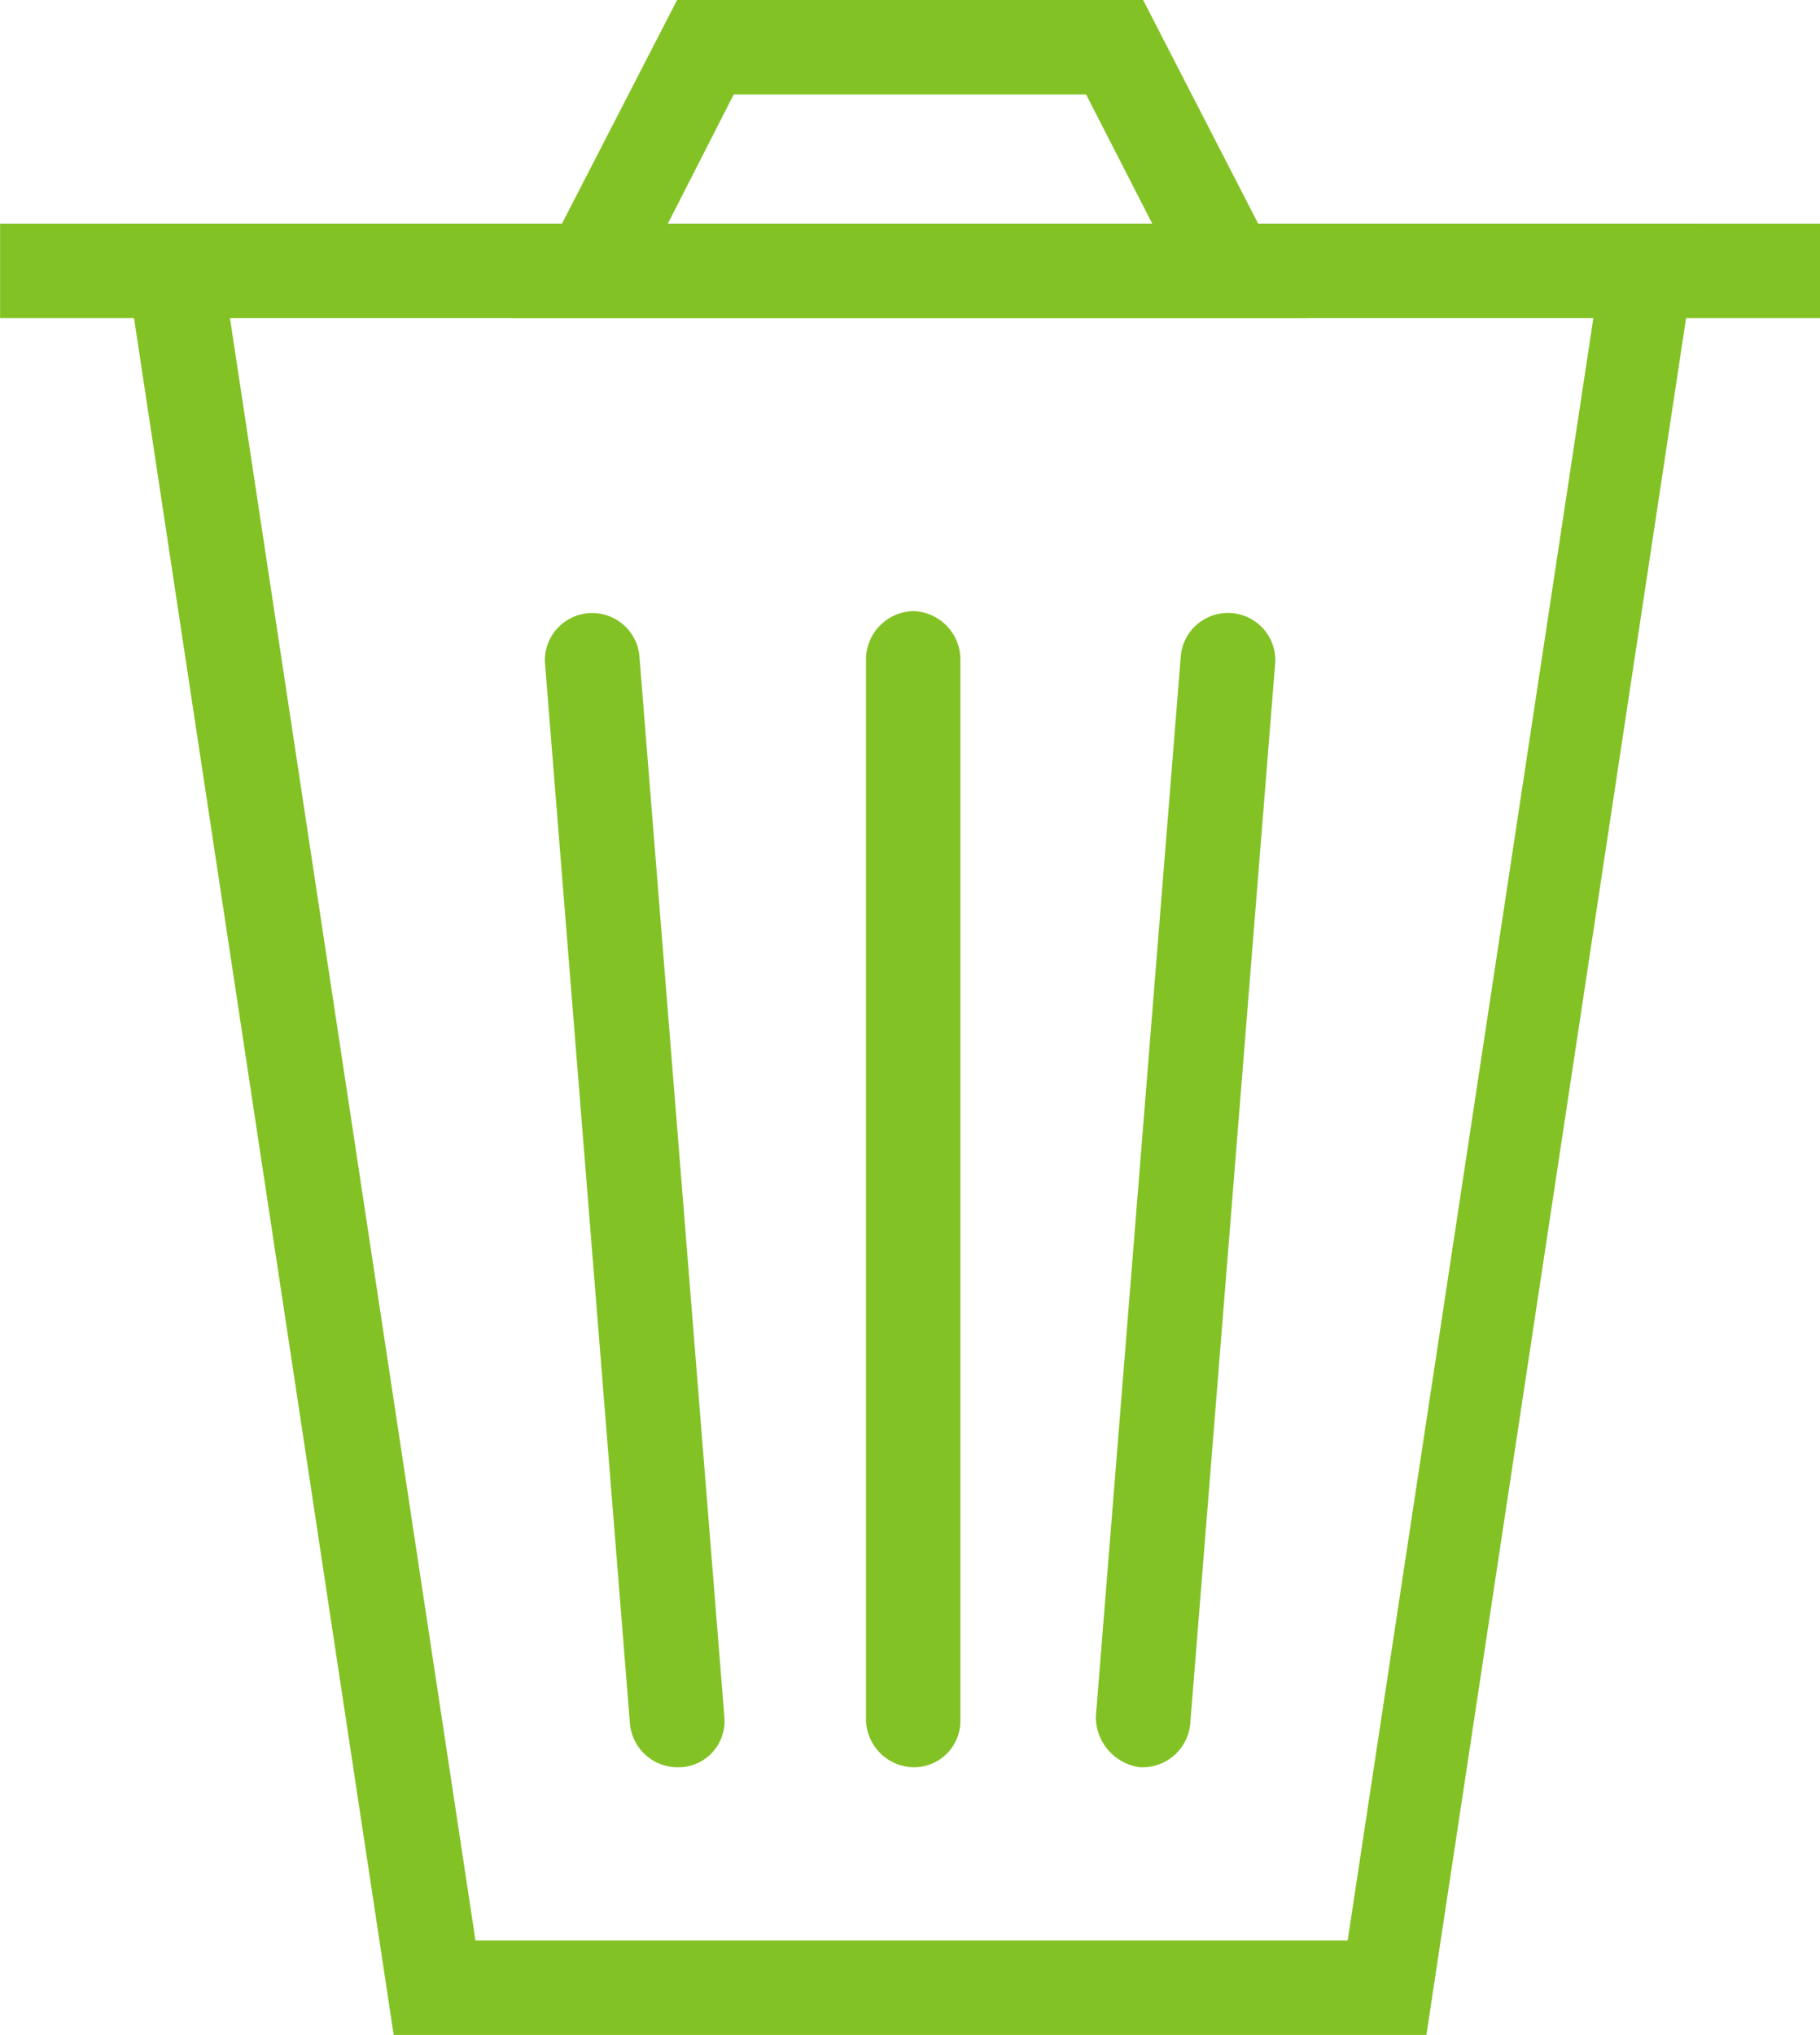 <svg xmlns="http://www.w3.org/2000/svg" width="18.515" height="20.692" viewBox="0 0 18.515 20.692">
    <defs>
        <style>
            .cls-1{fill:#83c225}
        </style>
    </defs>
    <g id="noun_Trash_2255044" transform="translate(-16.099 -12.7)">
        <g id="Group_472" data-name="Group 472" transform="translate(17.317 14.974)">
            <path id="Path_220" d="M33.193 38.218H22.687L19.9 19.8h16.08zm-9.674-.961h8.873l2.5-16.5H21.021z" class="cls-1" data-name="Path 220" transform="translate(-19.9 -19.8)"/>
        </g>
        <g id="Group_473" data-name="Group 473" transform="translate(16.1 14.974)">
            <path id="Rectangle_144" d="M0 0h18.514v.961H0z" class="cls-1" data-name="Rectangle 144"/>
        </g>
        <g id="Group_474" data-name="Group 474" transform="translate(21.321 12.7)">
            <path id="Path_221" d="M40.472 15.935H32.4l1.666-3.235h4.741zm-6.5-.961H38.9l-.673-1.313h-3.585z" class="cls-1" data-name="Path 221" transform="translate(-32.4 -12.7)"/>
        </g>
        <g id="Group_475" data-name="Group 475" transform="translate(24.909 18.914)">
            <path id="Path_222" d="M44.08 43.856a.493.493 0 0 1-.48-.48V32.58a.493.493 0 0 1 .48-.48.493.493 0 0 1 .48.48v10.795a.472.472 0 0 1-.48.481z" class="cls-1" data-name="Path 222" transform="translate(-43.6 -32.1)"/>
        </g>
        <g id="Group_476" data-name="Group 476" transform="translate(27.247 18.914)">
            <path id="Path_223" d="M51.38 43.856h-.032a.518.518 0 0 1-.448-.513l.865-10.795a.482.482 0 0 1 .961.064l-.865 10.795a.487.487 0 0 1-.481.449z" class="cls-1" data-name="Path 223" transform="translate(-50.9 -32.1)"/>
        </g>
        <g id="Group_477" data-name="Group 477" transform="translate(21.638 18.911)">
            <path id="Path_224" d="M34.738 43.848a.487.487 0 0 1-.48-.448l-.865-10.795a.482.482 0 0 1 .961-.064l.865 10.795a.47.47 0 0 1-.448.512z" class="cls-1" data-name="Path 224" transform="translate(-33.389 -32.089)"/>
        </g>
    </g>
</svg>

